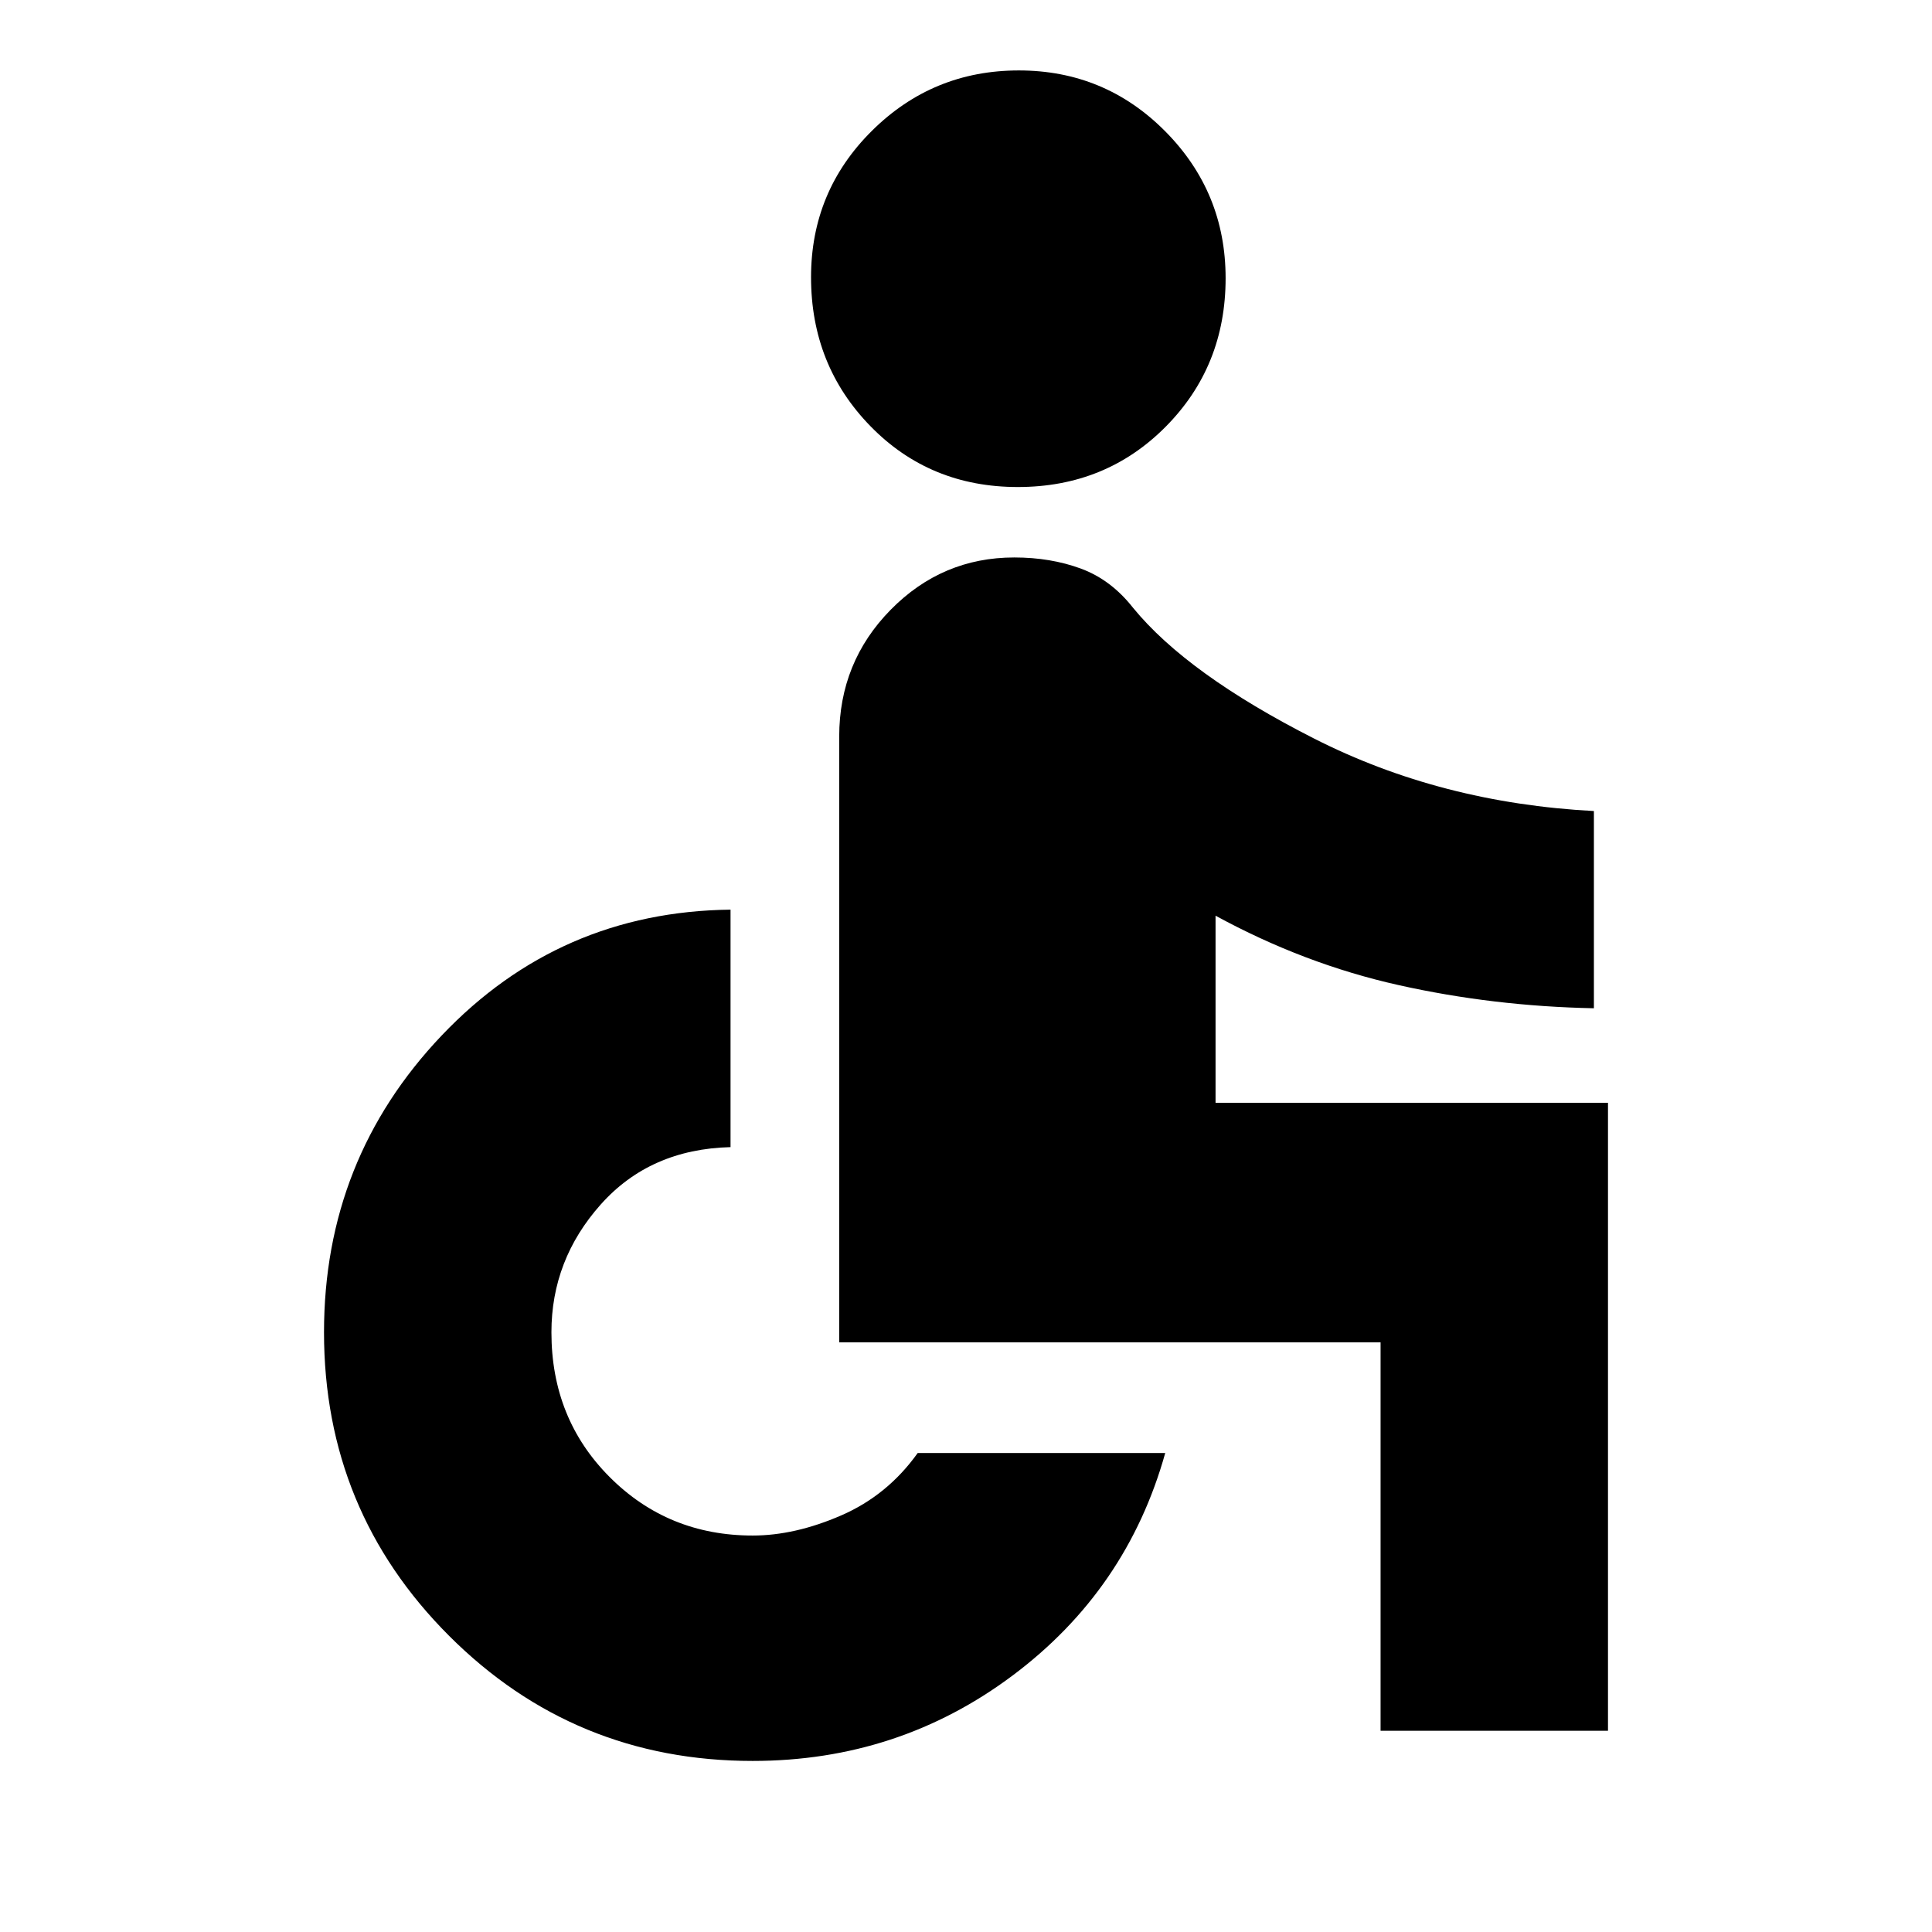 <svg xmlns="http://www.w3.org/2000/svg" height="20" viewBox="0 -960 960 960" width="20"><path d="M505.75-718q-43.75 0-73.25-30.25t-29.5-74Q403-865 433.25-895t73-30Q549-925 579-894.75t30 73Q609-778 579.25-748t-73.5 30ZM686-100v-193H417v-301q0-37 25.56-63 25.57-26 61.44-26 18 0 33 5.5t26 19.5q27 33 90 65t139 36v98q-50-1-97-11.5T604-505v92.97h195V-100H686ZM374-85q-88.68 0-150.84-62.16T161-298q0-86 58.5-147.5T363-508v118q-40 1-64.5 28.5T274-298q0 43 29 72t71 29q21 0 44-10t38-31h123q-19 68-75.77 110.5Q446.46-85 374-85Z"/></svg>